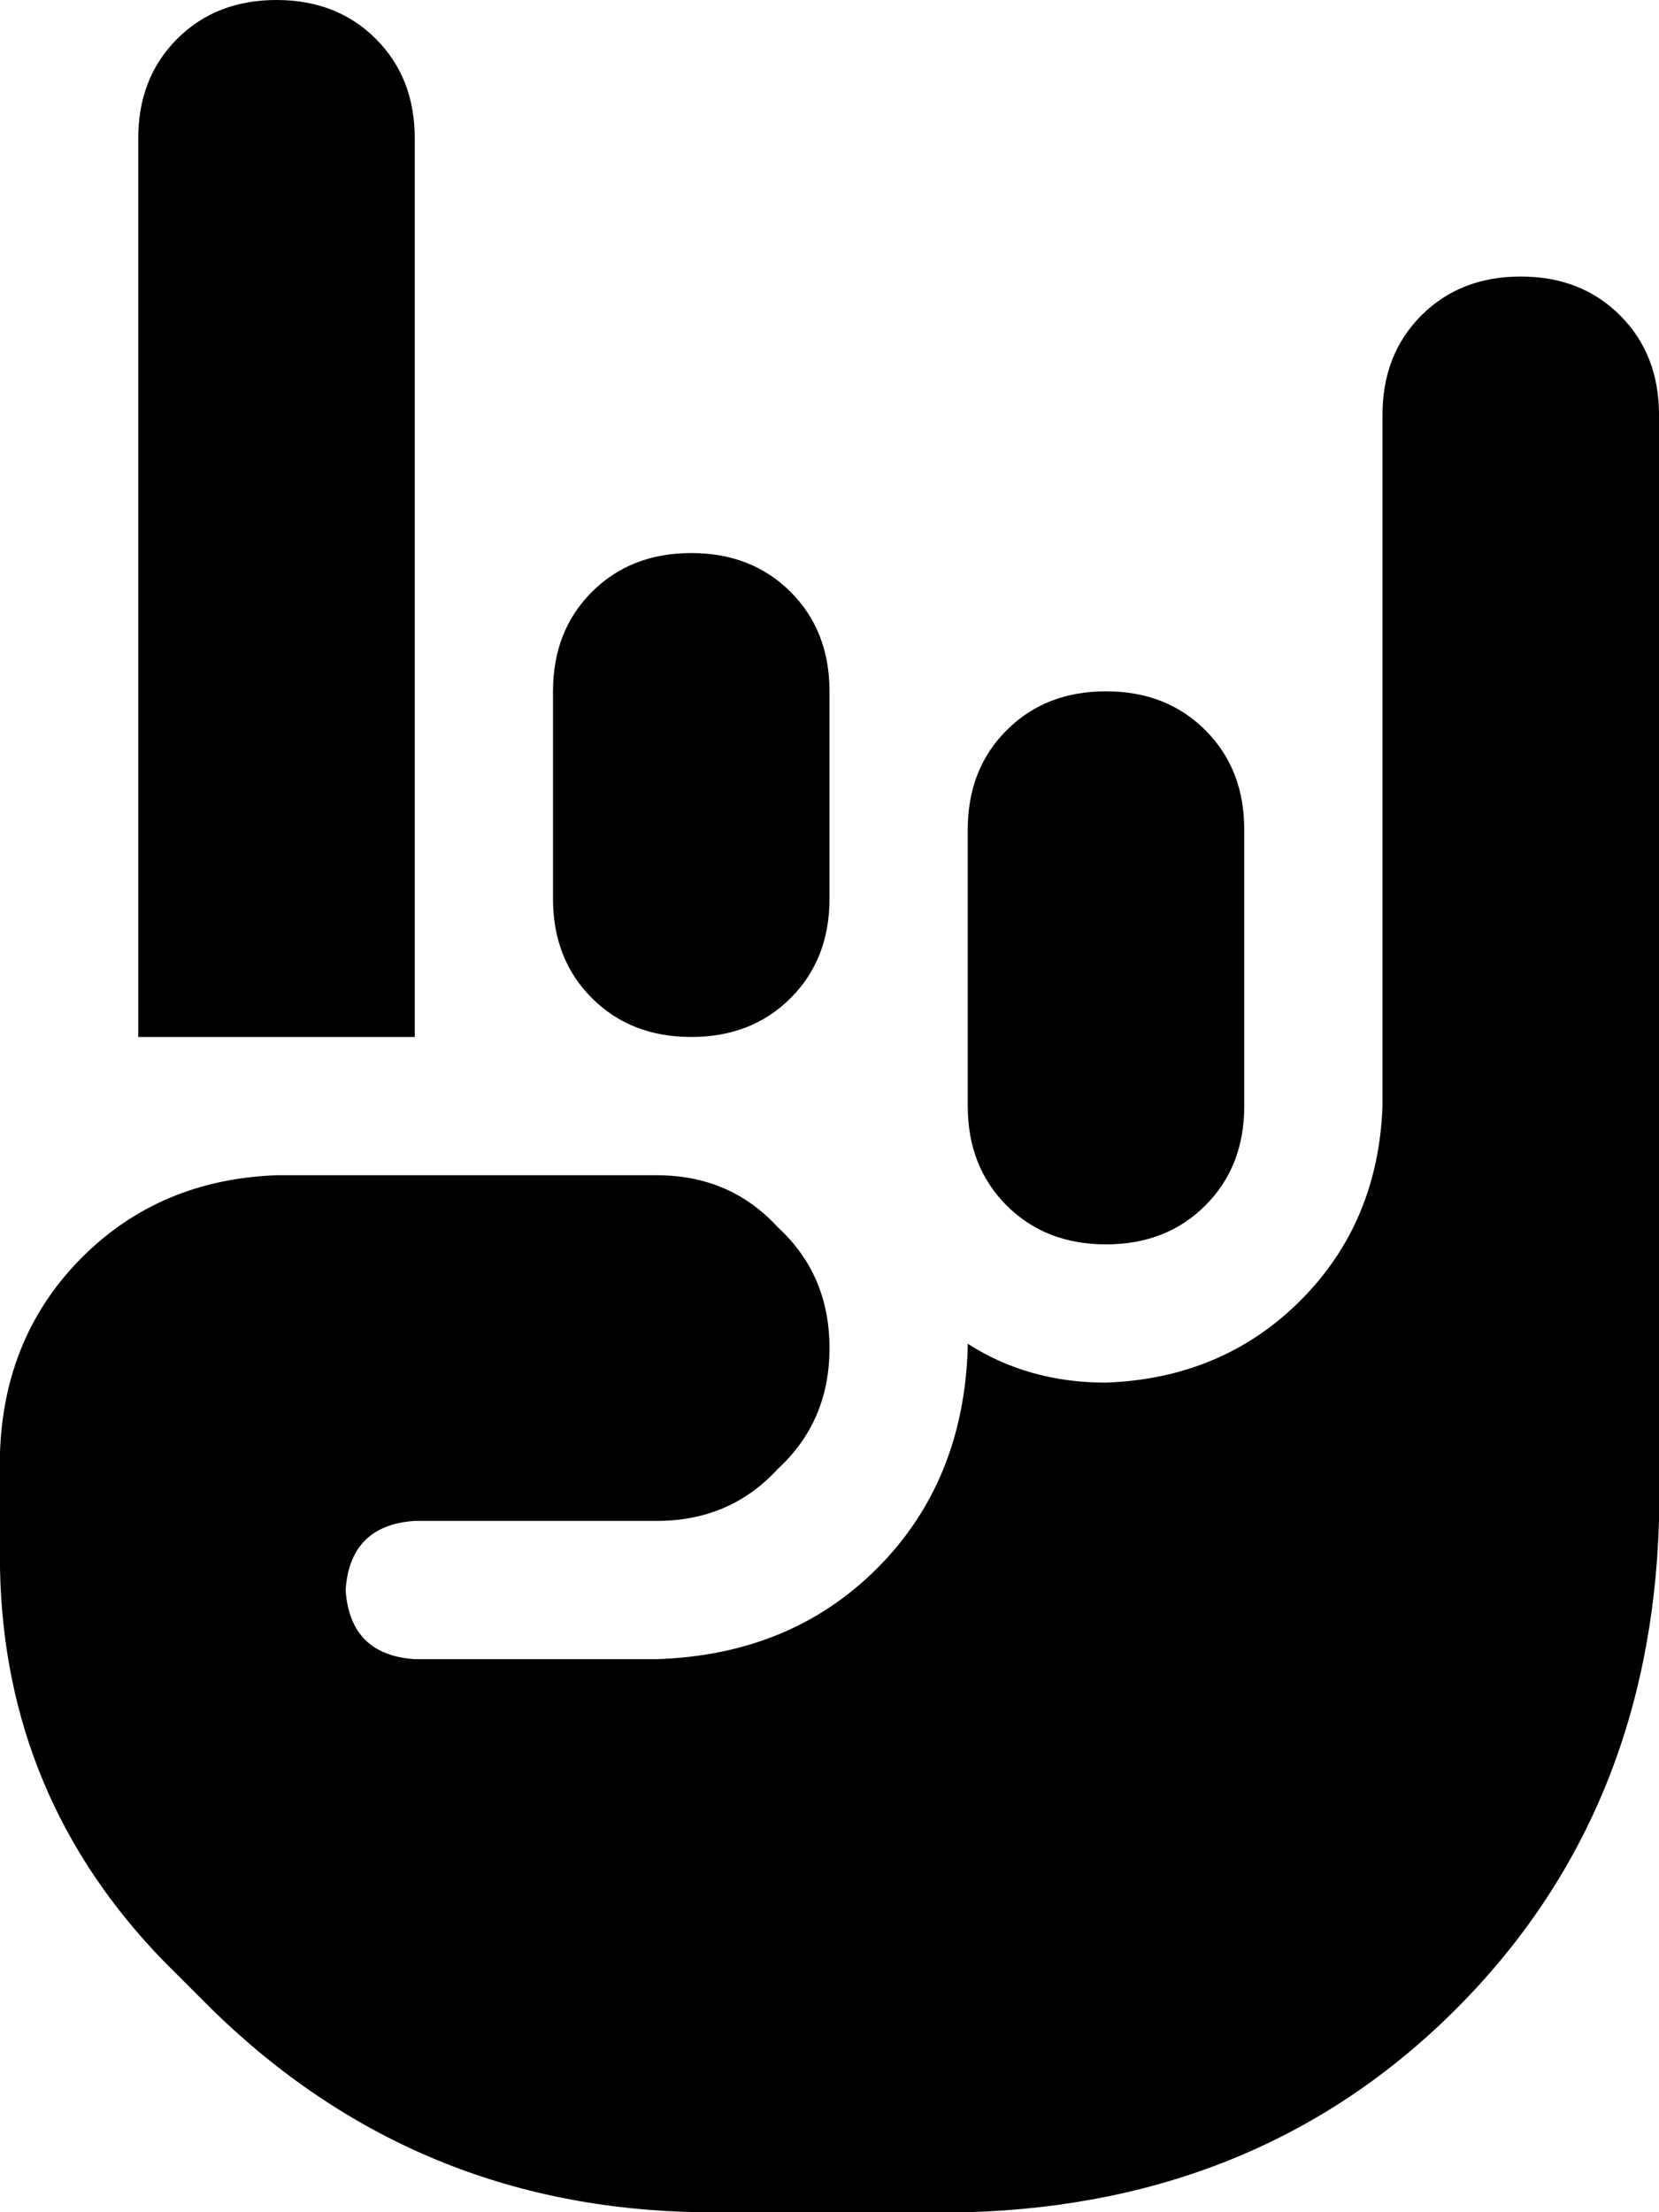 <svg xmlns="http://www.w3.org/2000/svg" viewBox="0 0 384 512">
  <path d="M 32 32 Q 32 18 41 9 L 41 9 L 41 9 Q 50 0 64 0 Q 78 0 87 9 Q 96 18 96 32 L 96 240 L 96 240 L 32 240 L 32 240 L 32 32 L 32 32 Z M 224 192 Q 224 178 233 169 L 233 169 L 233 169 Q 242 160 256 160 Q 270 160 279 169 Q 288 178 288 192 L 288 256 L 288 256 Q 288 270 279 279 Q 270 288 256 288 Q 242 288 233 279 Q 224 270 224 256 L 224 192 L 224 192 Z M 160 128 Q 174 128 183 137 L 183 137 L 183 137 Q 192 146 192 160 L 192 208 L 192 208 Q 192 222 183 231 Q 174 240 160 240 Q 146 240 137 231 Q 128 222 128 208 L 128 160 L 128 160 Q 128 146 137 137 Q 146 128 160 128 L 160 128 Z M 320 96 Q 320 82 329 73 L 329 73 L 329 73 Q 338 64 352 64 Q 366 64 375 73 Q 384 82 384 96 L 384 192 L 384 192 L 384 288 L 384 288 L 384 352 L 384 352 Q 382 420 337 465 Q 292 510 224 512 L 162 512 L 162 512 Q 96 511 49 465 L 38 454 L 38 454 Q 1 416 0 363 L 0 336 L 0 336 Q 1 309 19 291 Q 37 273 64 272 L 152 272 L 152 272 Q 169 272 180 284 Q 192 295 192 312 Q 192 329 180 340 Q 169 352 152 352 L 96 352 L 96 352 Q 81 353 80 368 Q 81 383 96 384 L 152 384 L 152 384 Q 183 383 203 363 Q 223 343 224 312 L 224 311 L 224 311 Q 238 320 256 320 Q 283 319 301 301 Q 319 283 320 256 L 320 192 L 320 192 L 320 96 L 320 96 Z" />
</svg>
